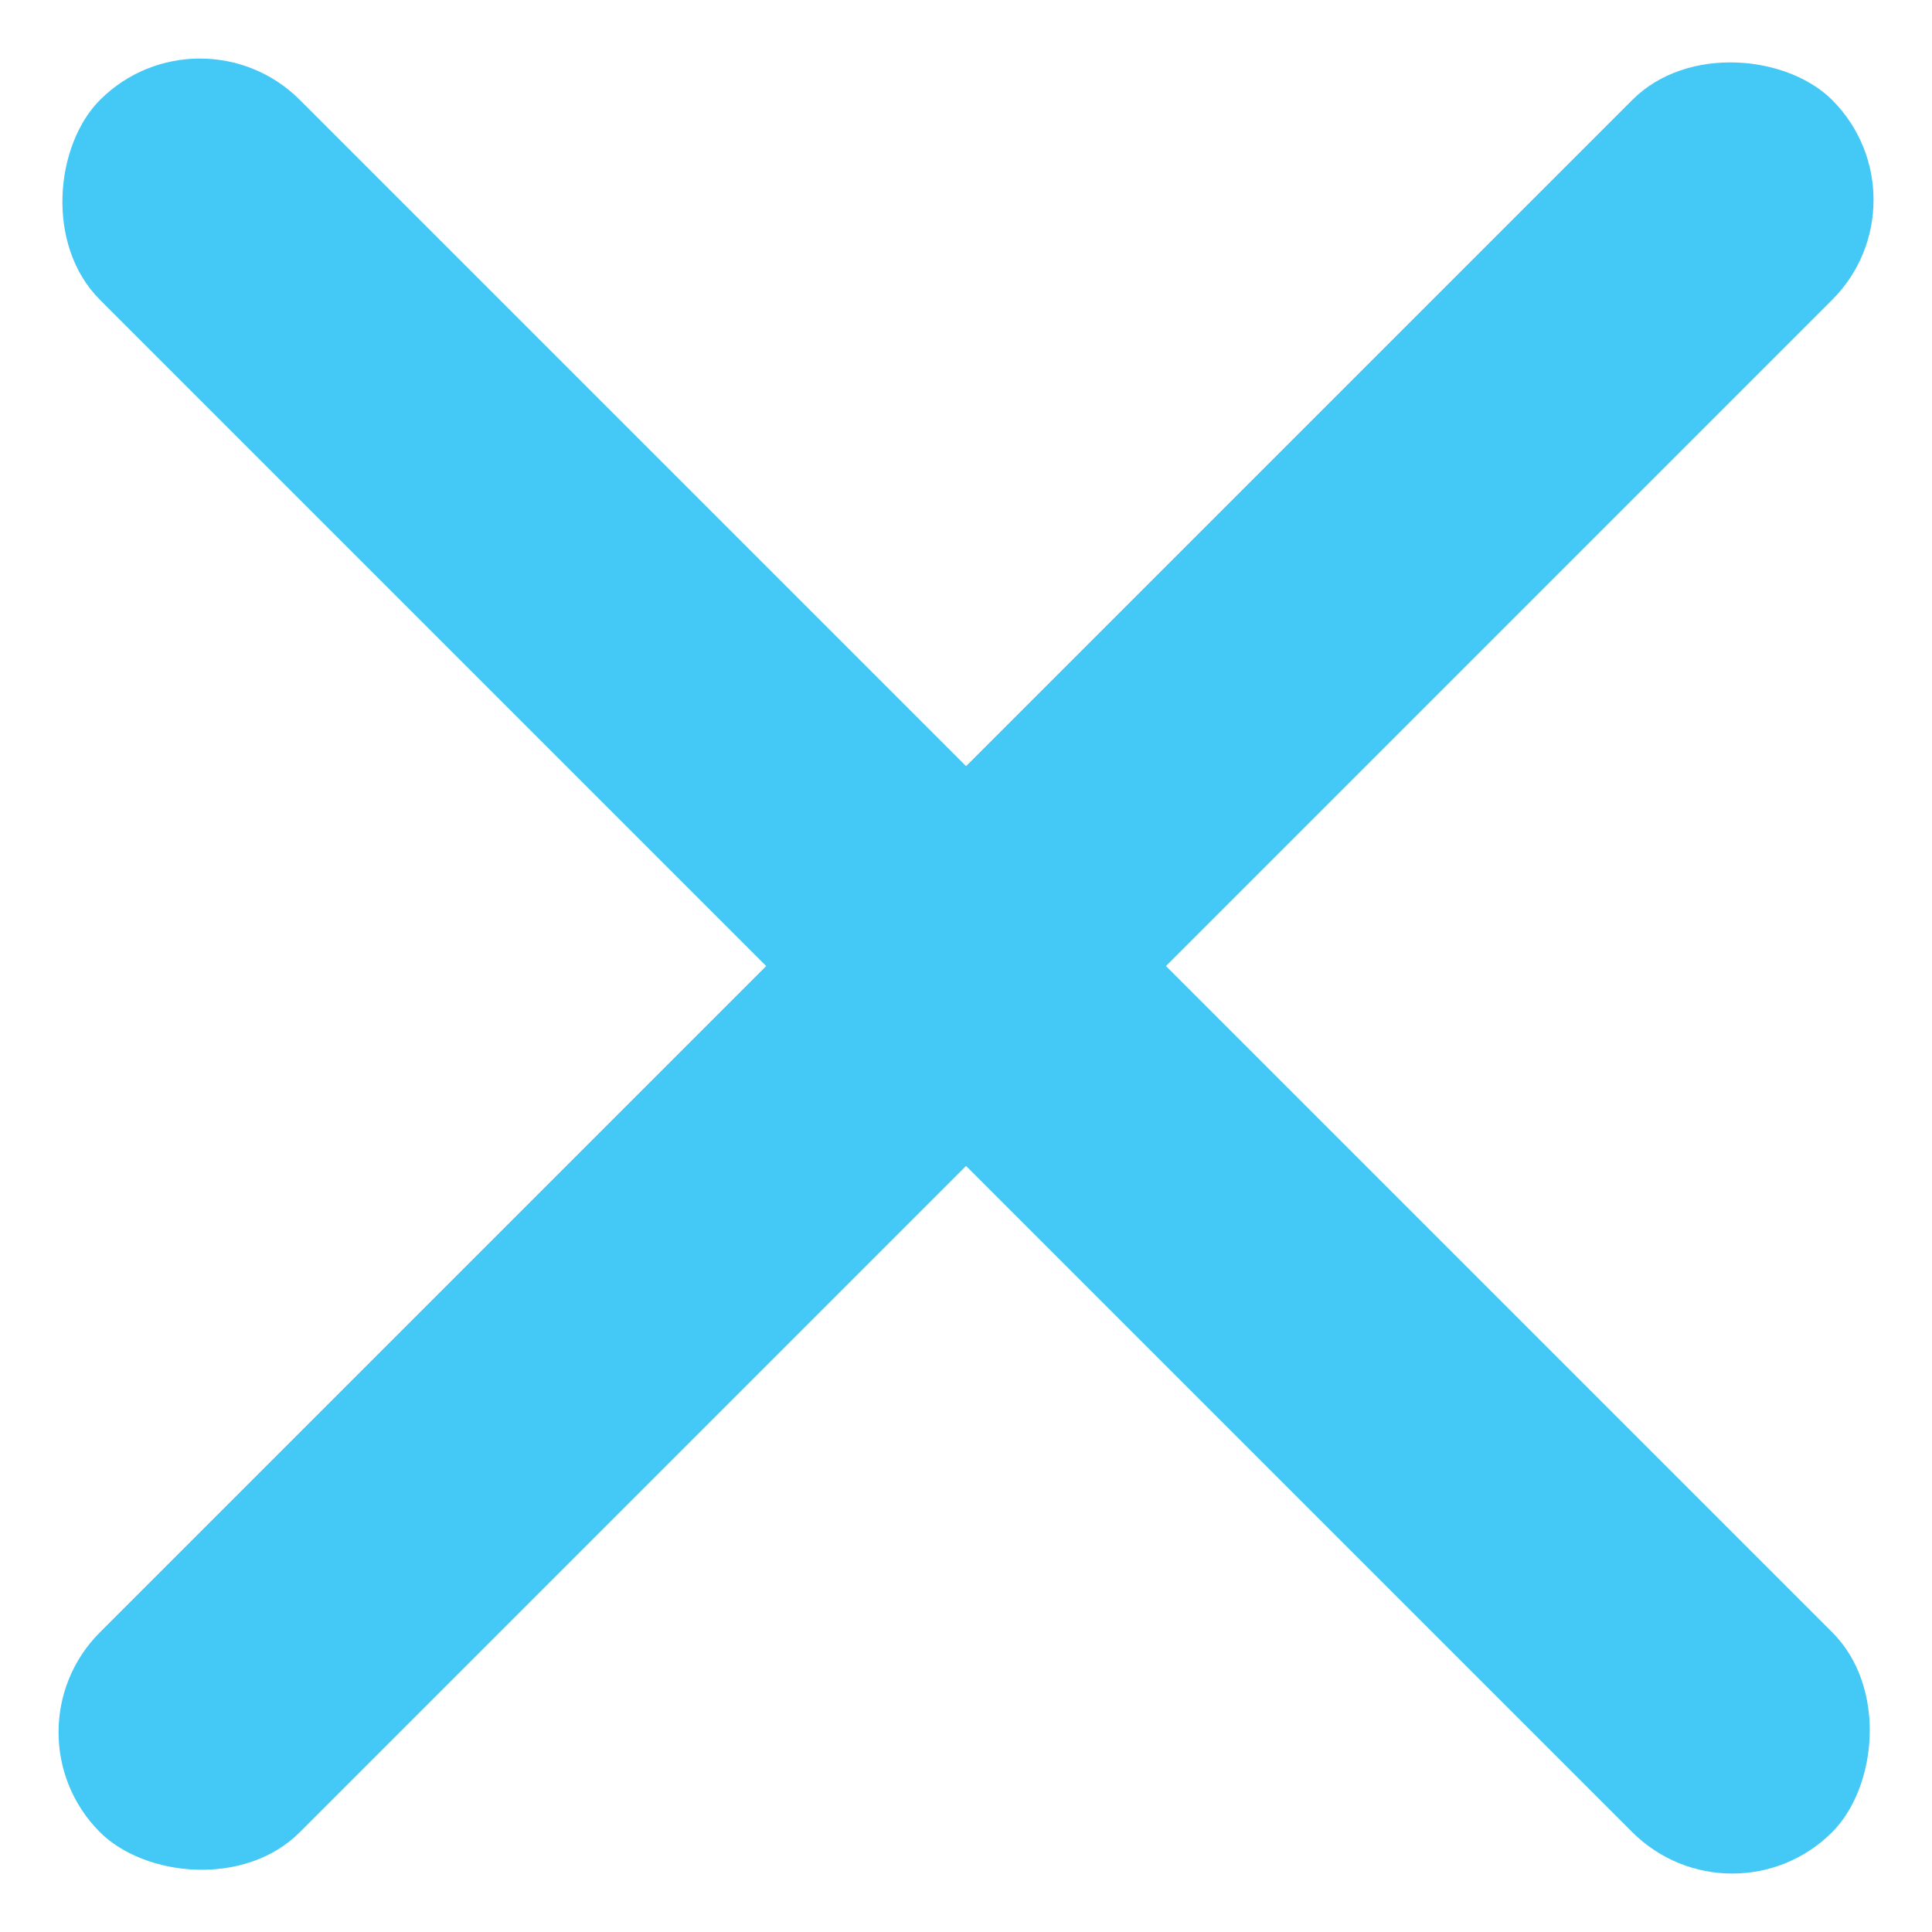 <svg id="lightBlueTick" xmlns="http://www.w3.org/2000/svg" width="11.905" height="11.905" viewBox="0 0 11.905 11.905">
  <rect id="Rectangle_23" data-name="Rectangle 23" width="15.095" height="1.742" rx="0.871" transform="translate(1.232) rotate(45)" fill="#44c8f5"/>
  <rect id="Rectangle_24" data-name="Rectangle 24" width="15.095" height="1.742" rx="0.871" transform="translate(0 10.674) rotate(-45)" fill="#44c8f5"/>
</svg>
